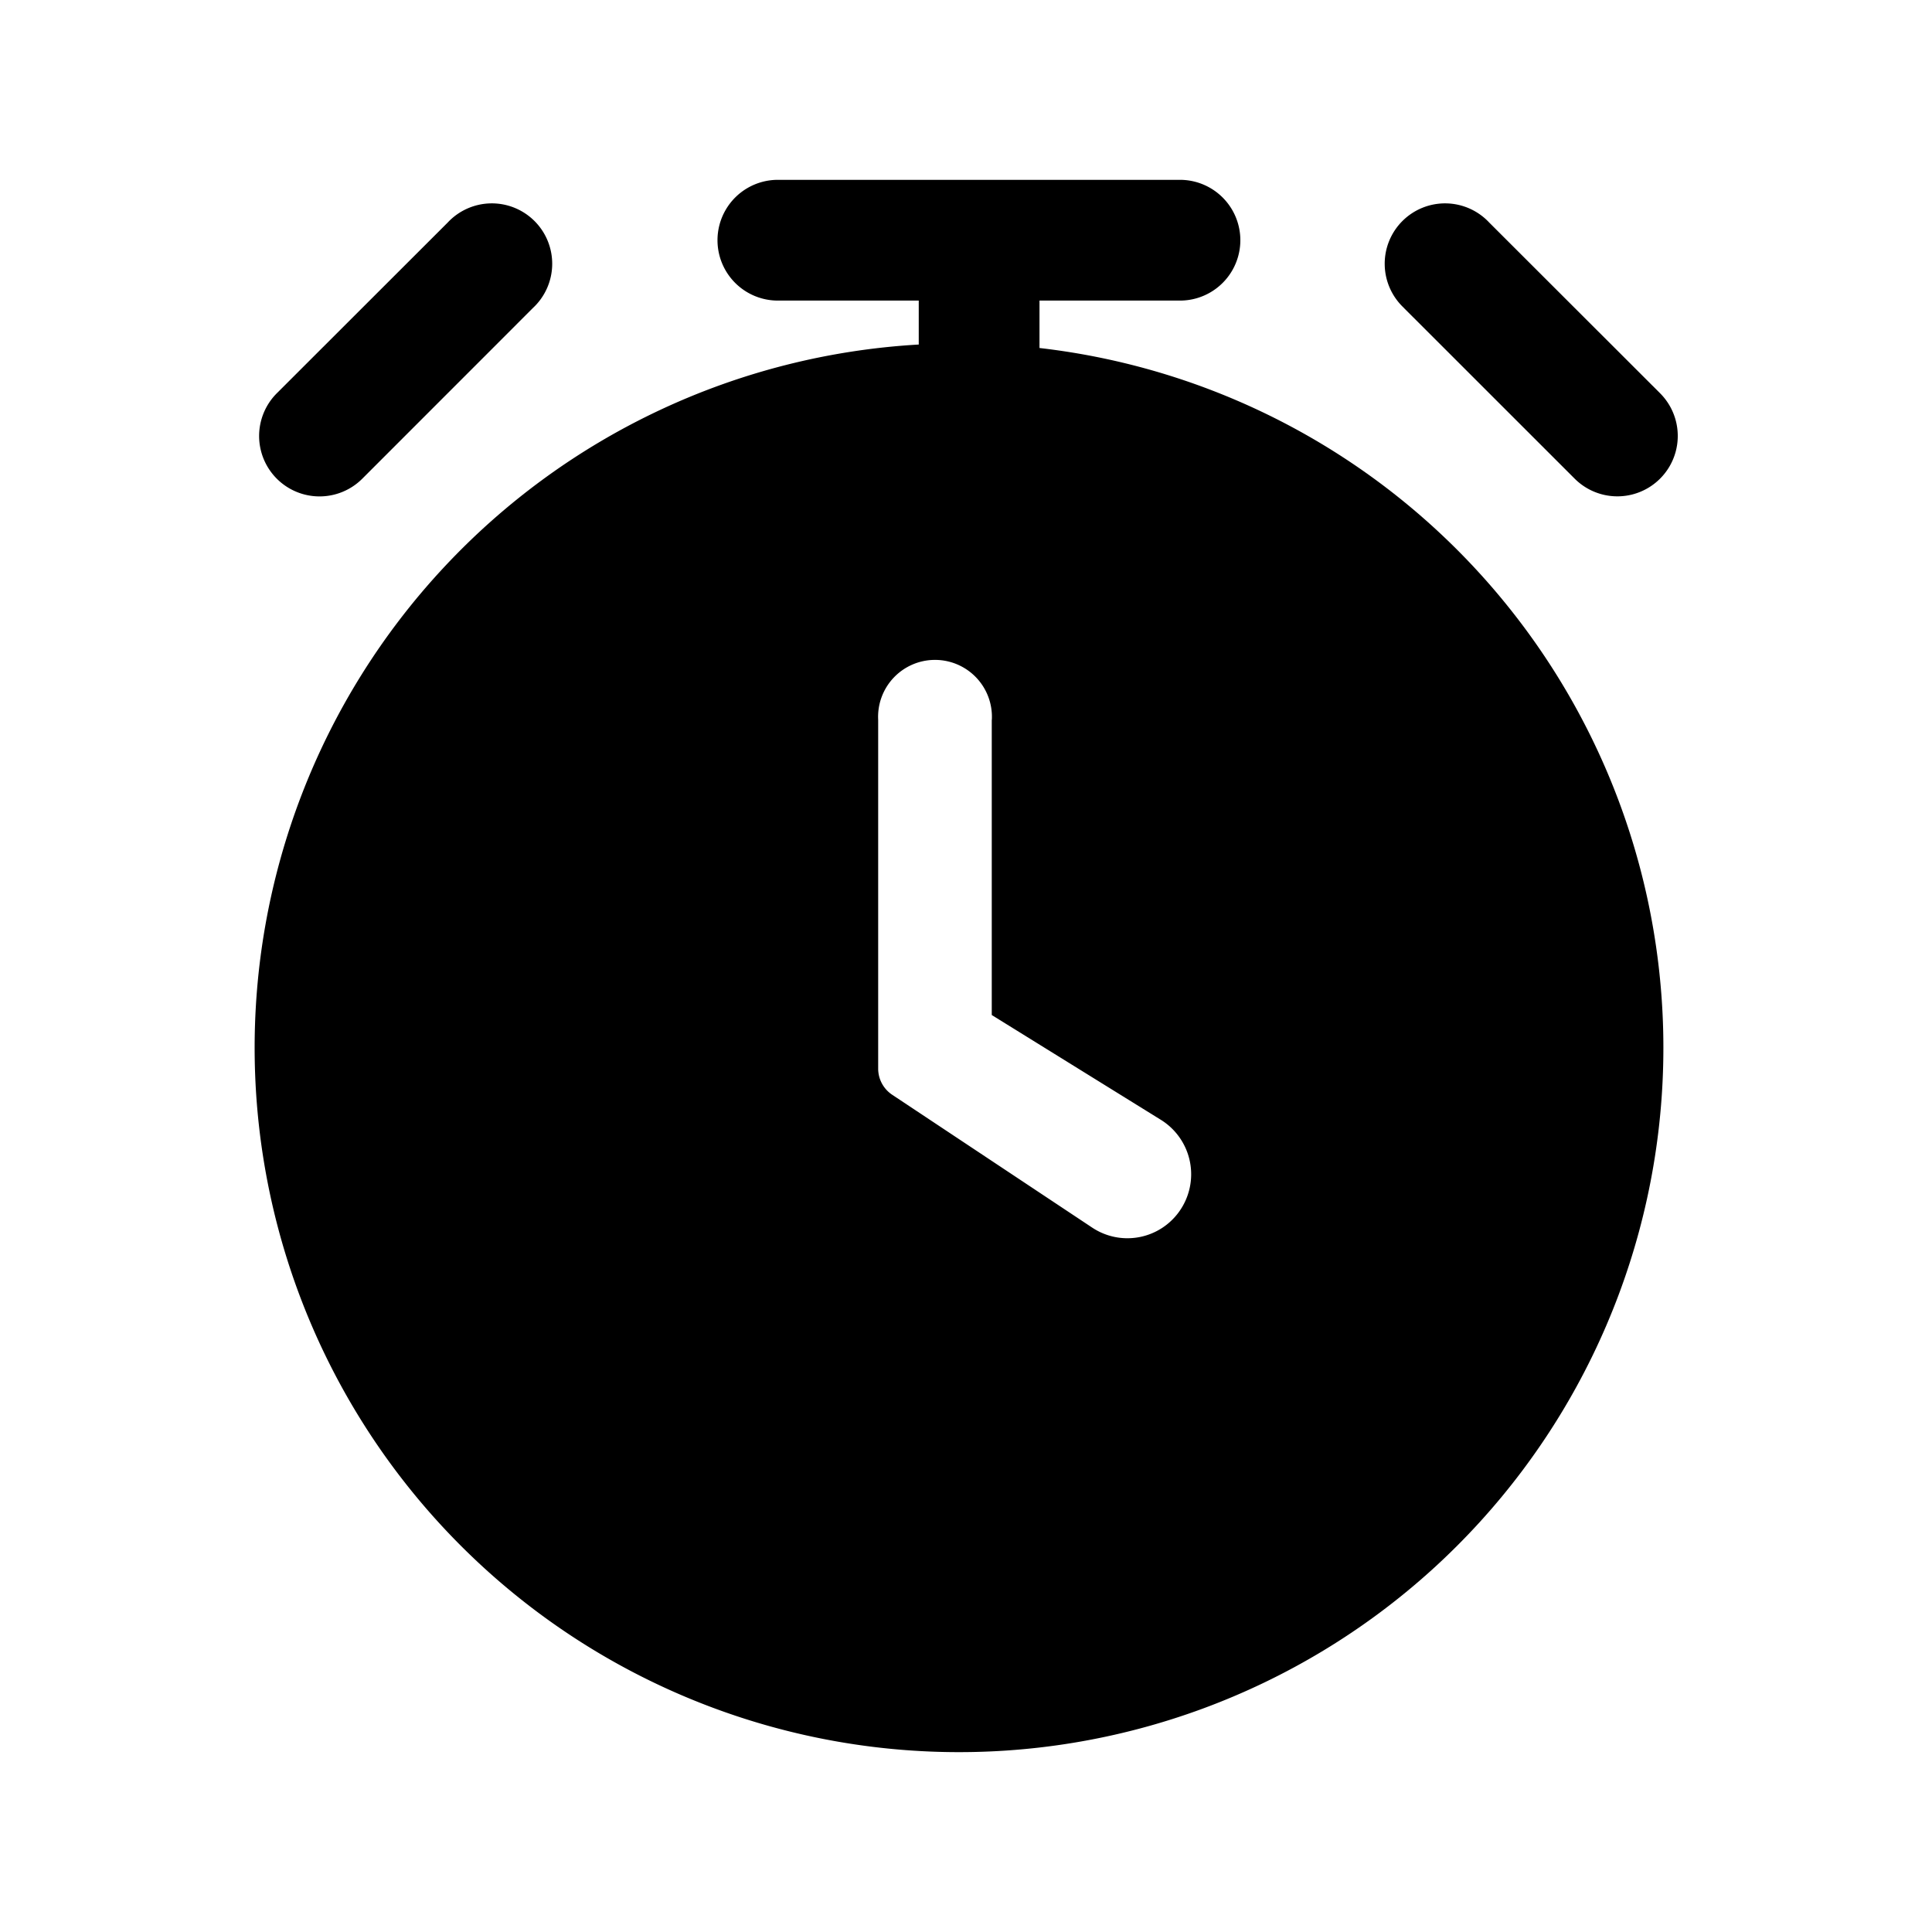 <svg xmlns="http://www.w3.org/2000/svg" viewBox="0 0 24 24" fill="currentColor" aria-hidden="true" data-slot="icon">
  <path fill-rule="evenodd" d="M14.66 2.234H9.663a.75.75 0 1 0 0 1.5h1.75v.546a8.75 8.75 0 1 0 1.5.043v-.589h1.745a.75.75 0 0 0 0-1.5Zm-2.34 6.708v3.667l2.101 1.302a.796.796 0 0 1 .227 1.14.79.79 0 0 1-1.08.199l-2.484-1.65a.39.39 0 0 1-.175-.326V8.942a.707.707 0 1 1 1.412 0Z" clip-rule="evenodd"/>
  <path d="M17.44 3.825a.75.75 0 1 1 1.06-1.06l2.122 2.12a.75.75 0 1 1-1.061 1.061l-2.122-2.121Zm-10.819 0a.75.75 0 1 0-1.06-1.06l-2.122 2.12A.75.75 0 1 0 4.5 5.947z"/>
</svg>
